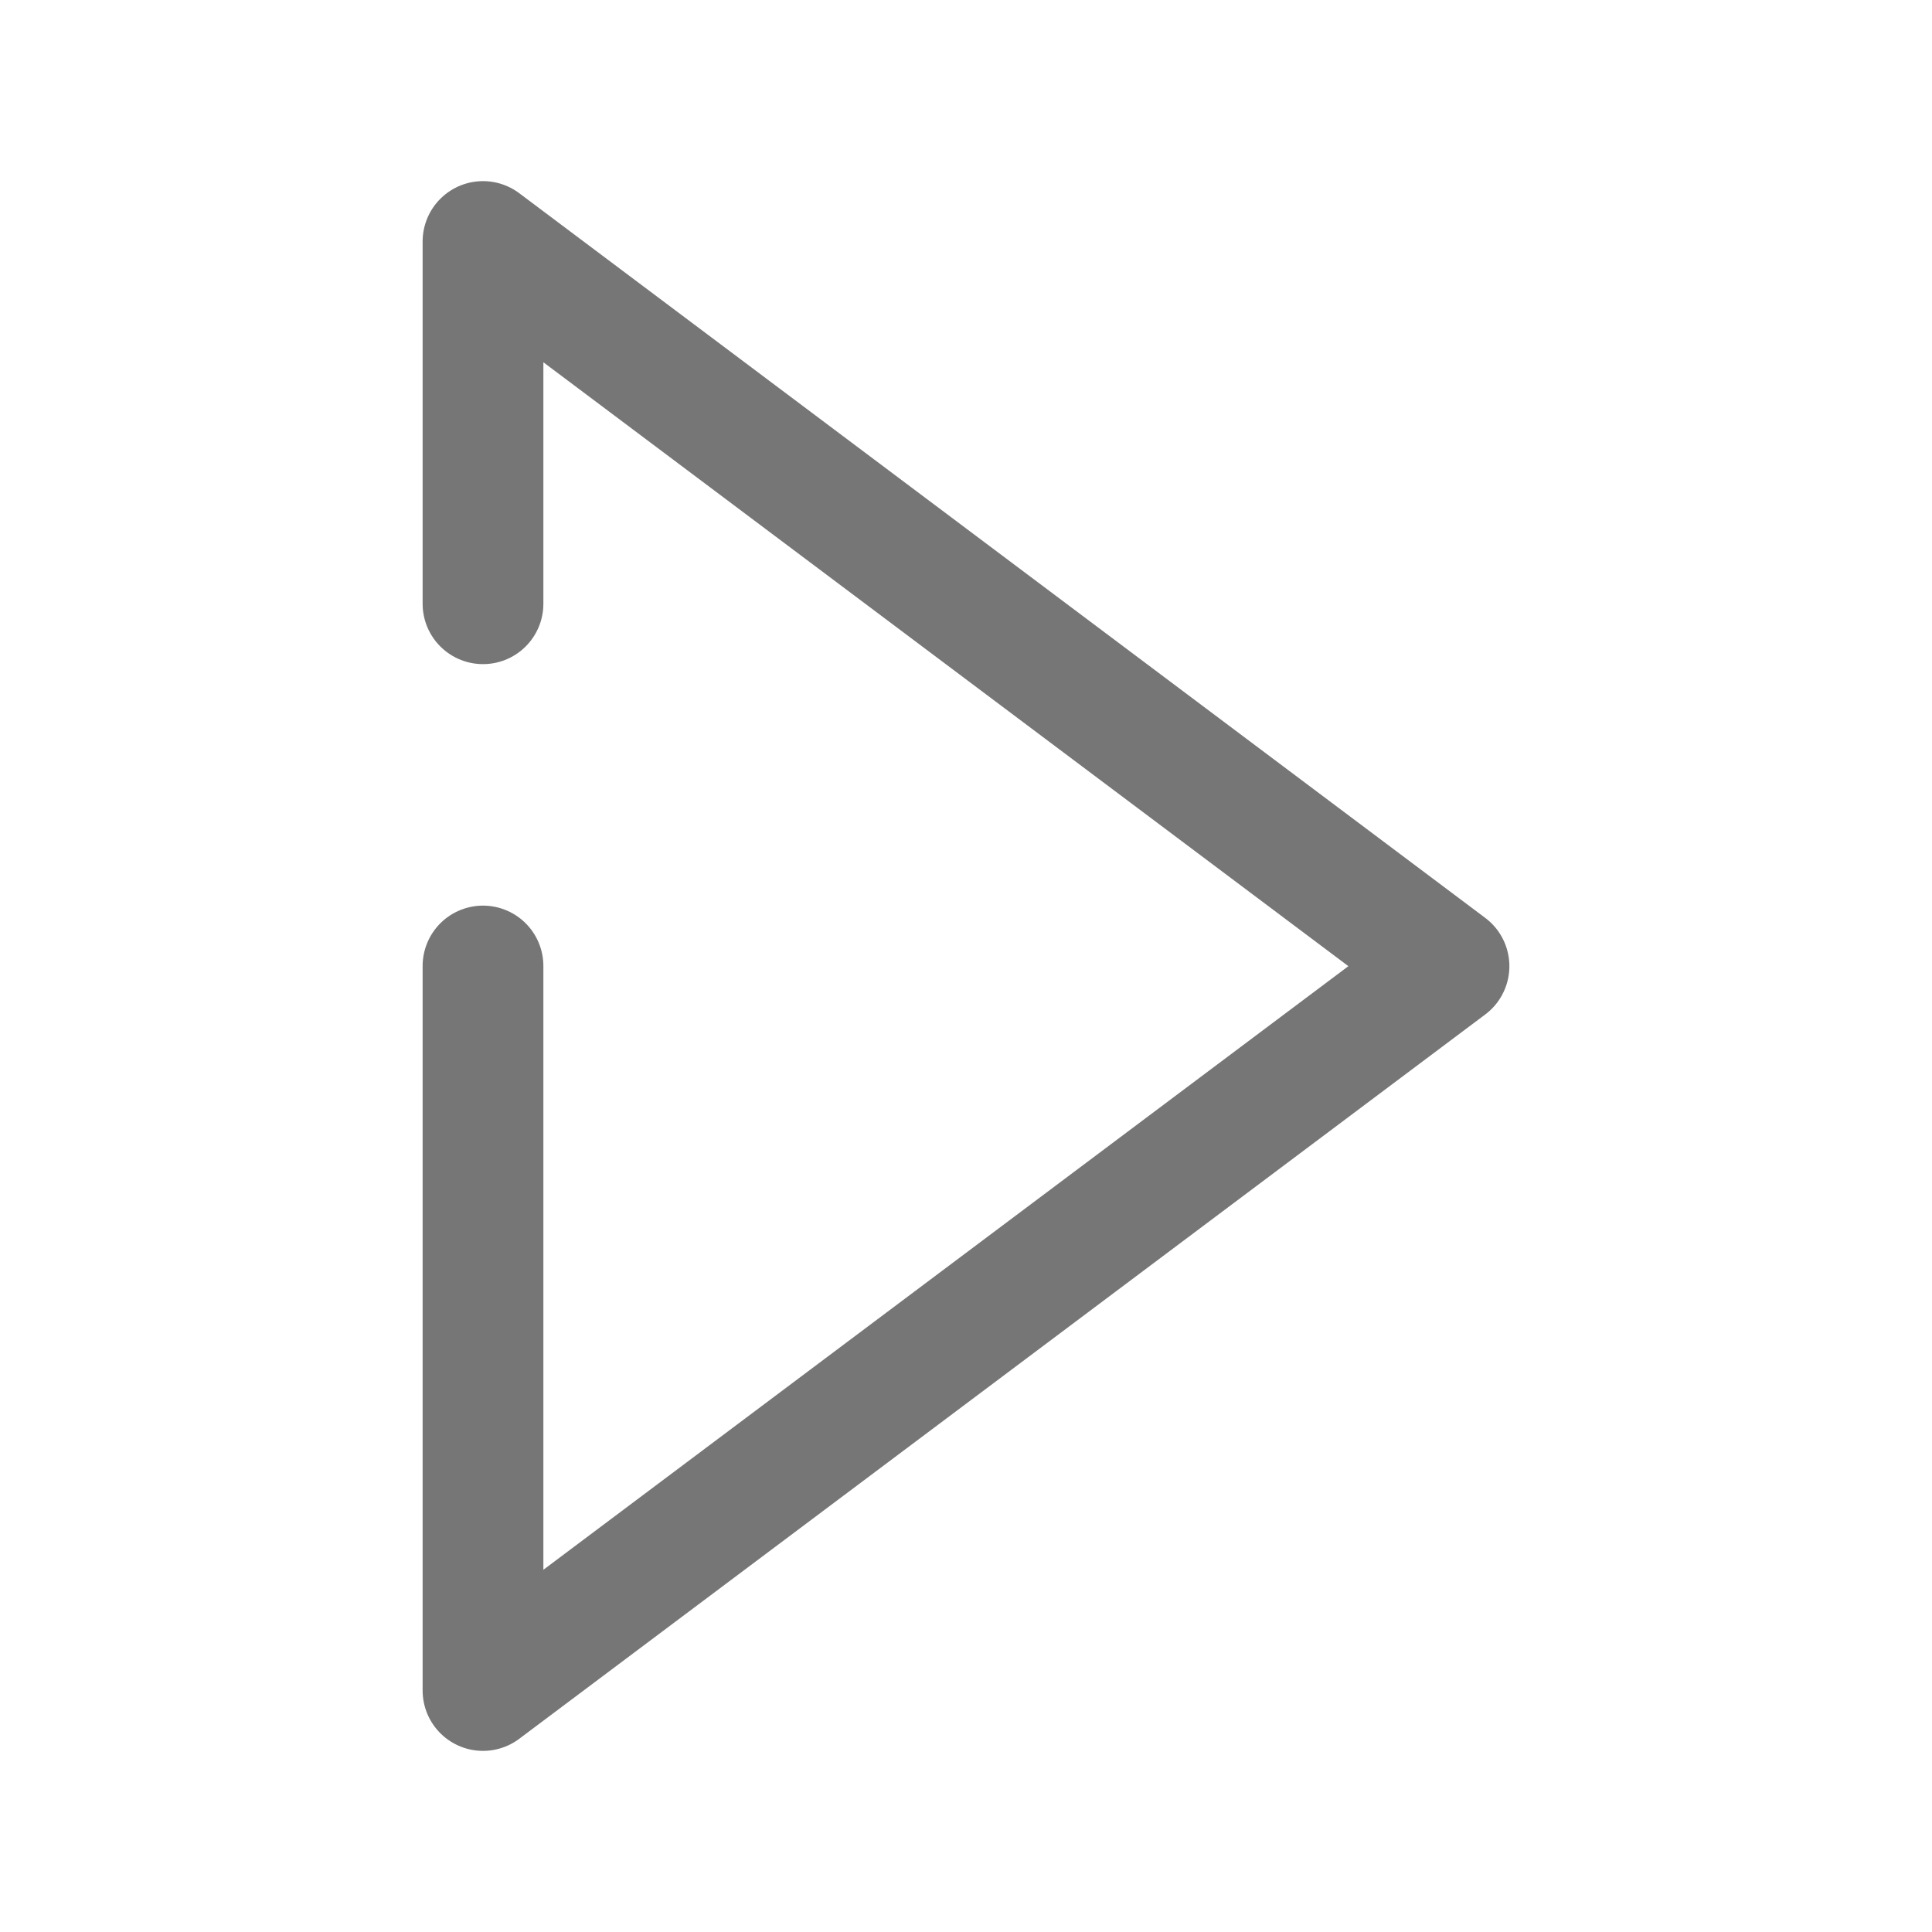<svg xmlns="http://www.w3.org/2000/svg" width="32" height="32">
    <path stroke="#767676" stroke-width="2" d="M8 16v12l16-11.997L8 4v6" fill="none" stroke-linecap="round"
          stroke-linejoin="round"/>
</svg>
